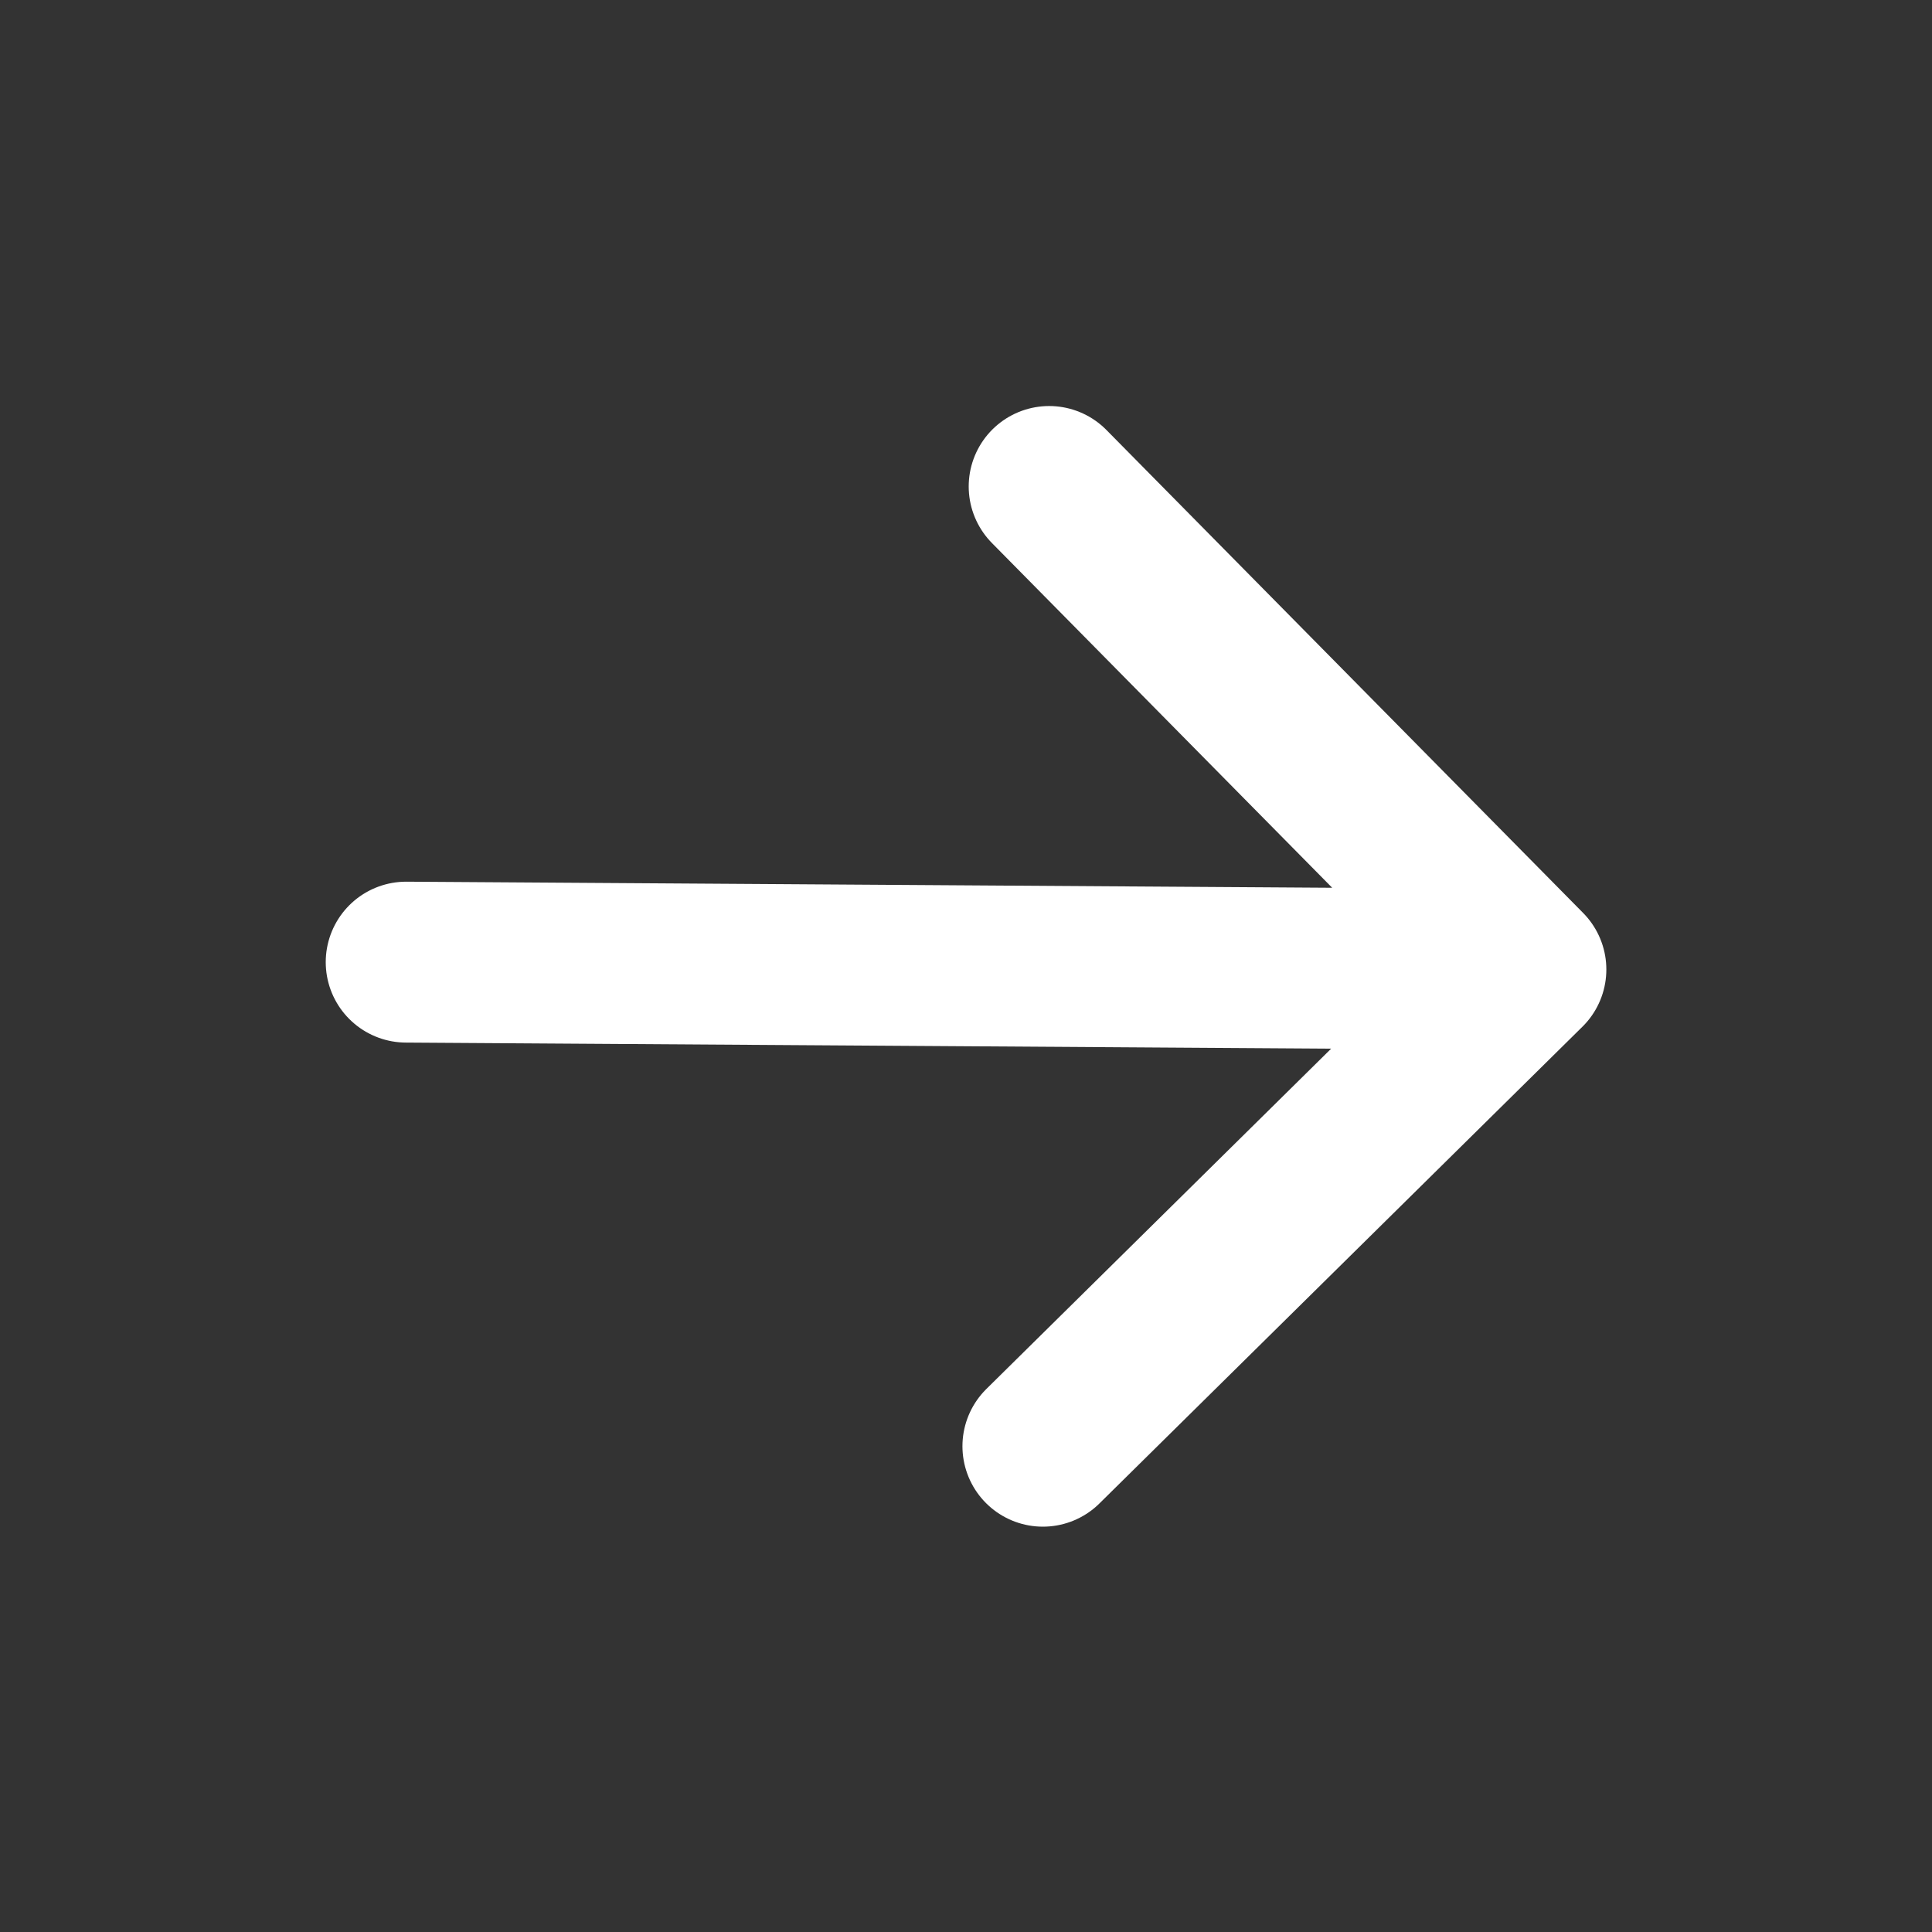 <svg width="25" height="25" viewBox="0 0 25 25" fill="none" xmlns="http://www.w3.org/2000/svg">
<rect x="0" y="0" width="25" height="25" fill="#333333" stroke="none"/>
<g id="majesticons:arrow-up">
<path id="Vector" d="M19.745 12.545L13.495 18.714M19.745 12.545L13.576 6.295M19.745 12.545L5.256 12.45" stroke="white" stroke-width="2.082" stroke-linecap="round" stroke-linejoin="round"/>
</g>
</svg>
